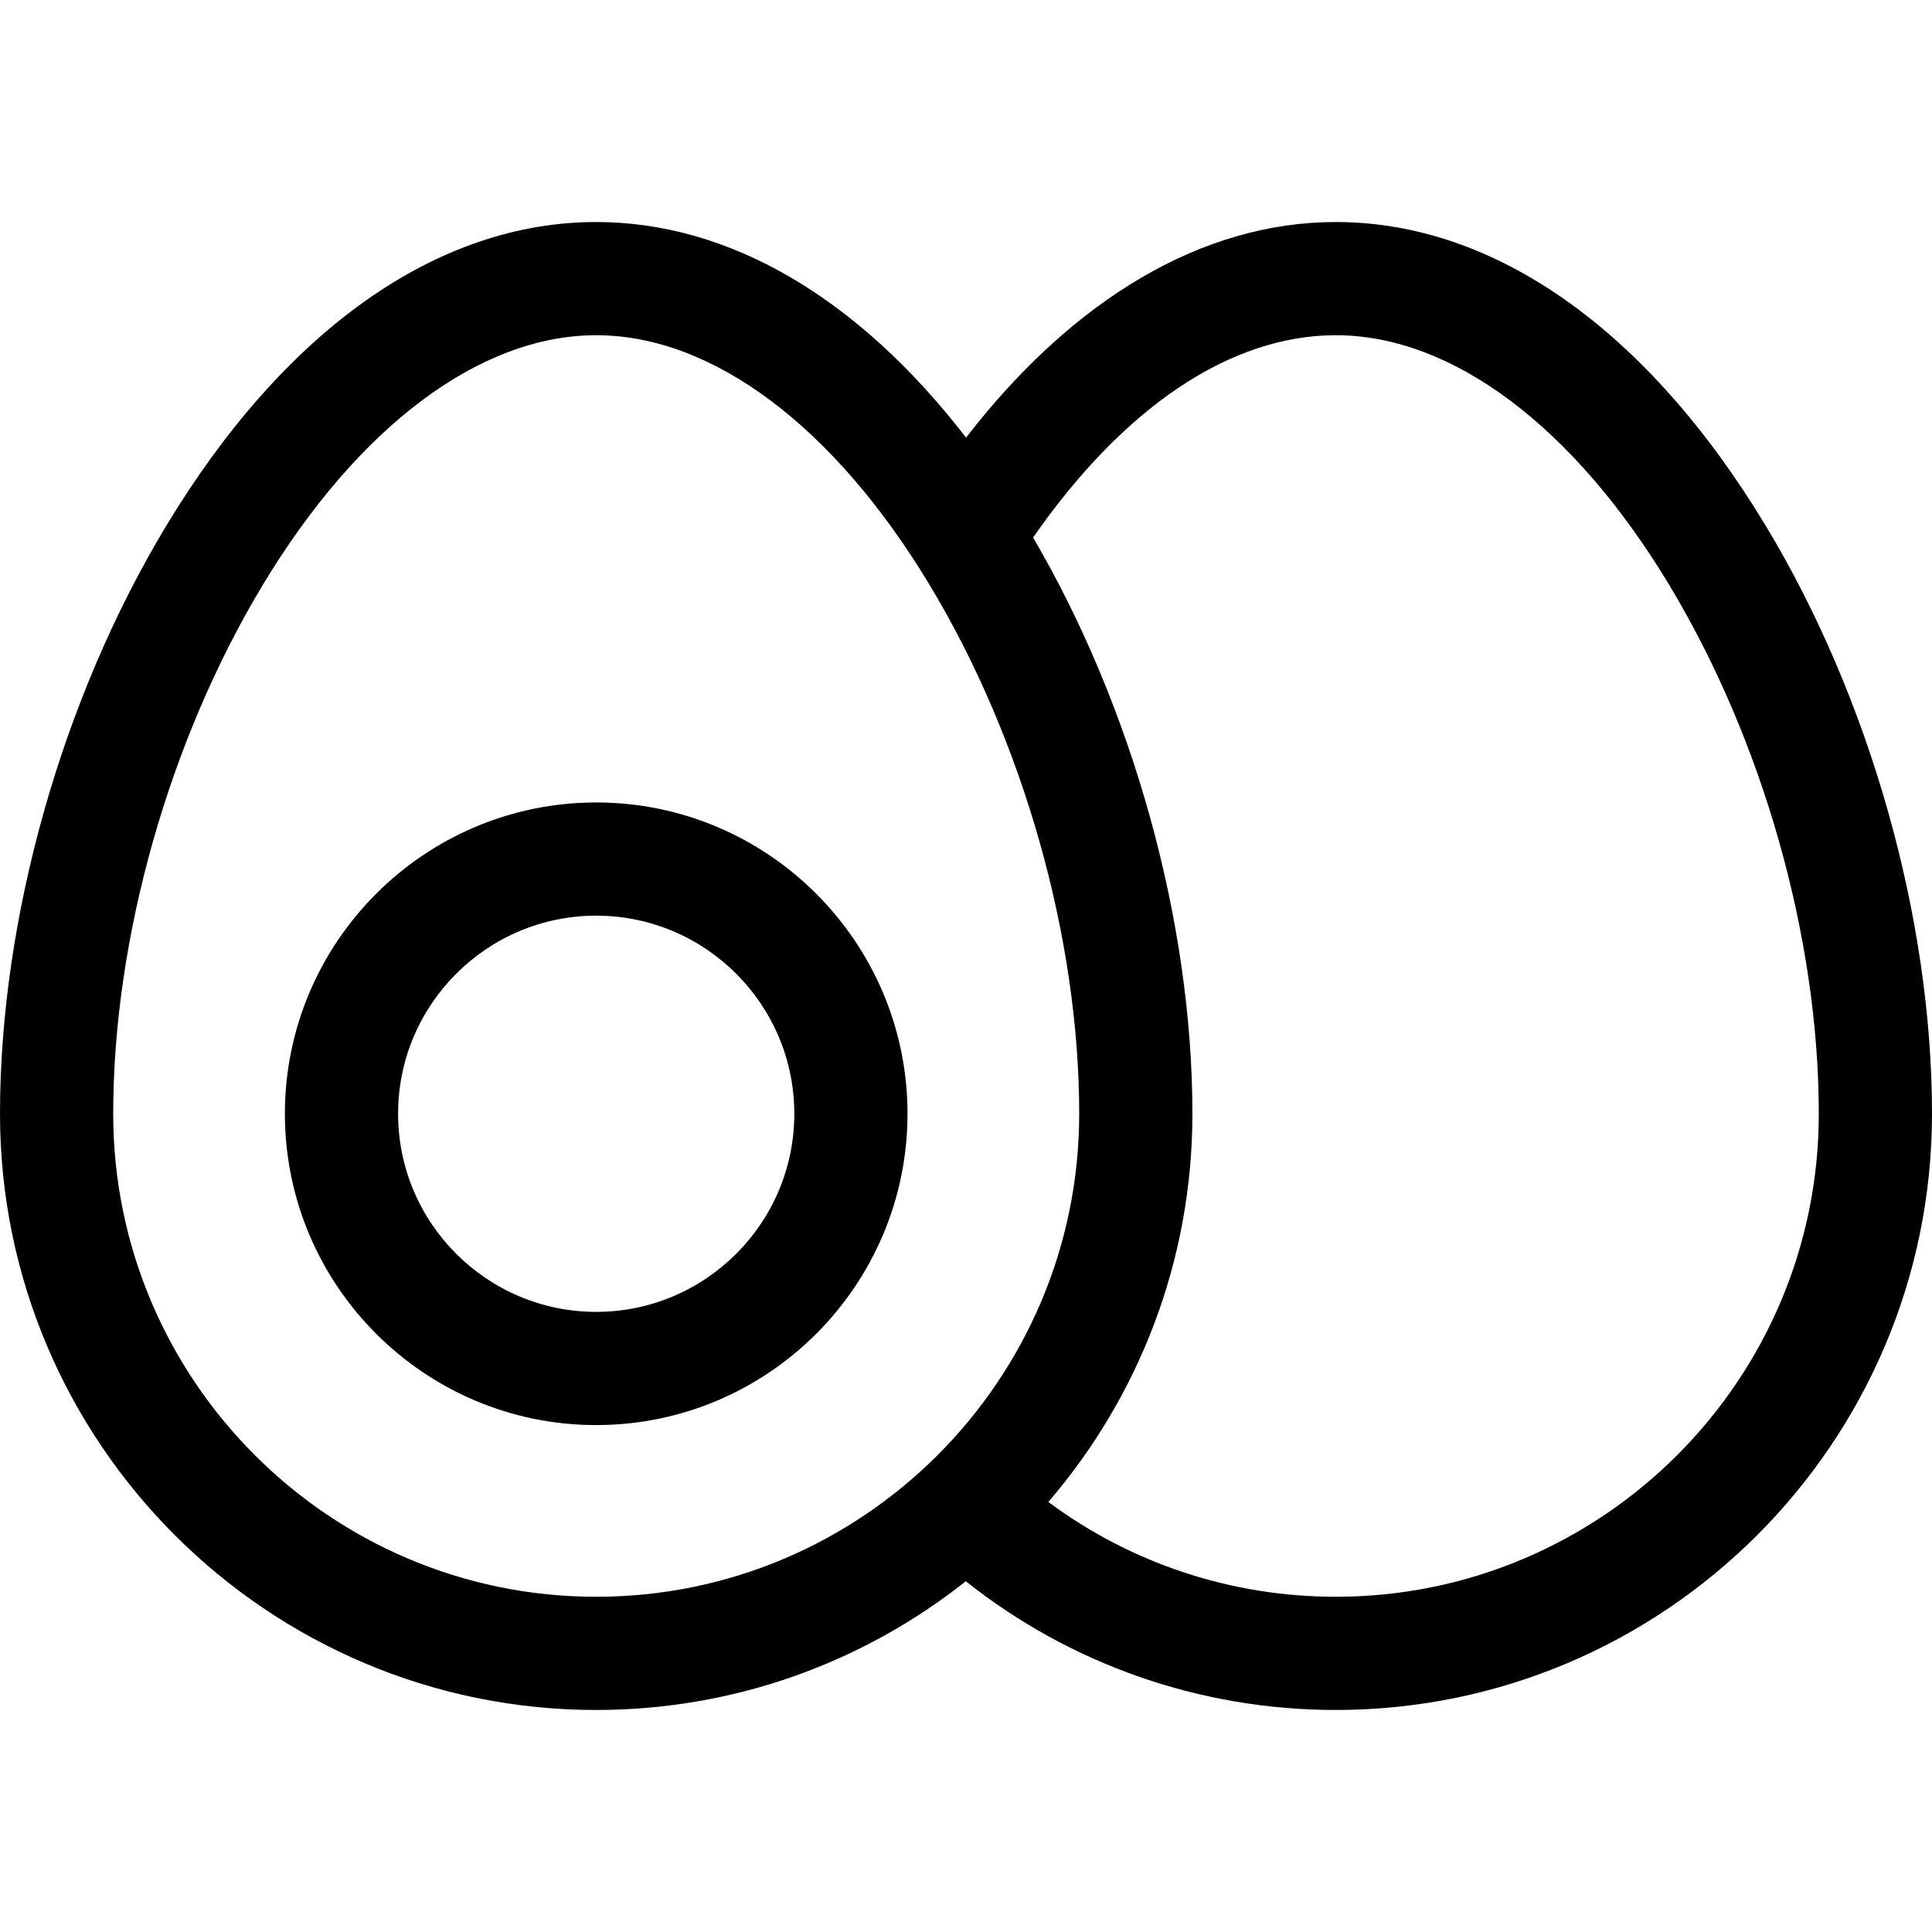 <svg id="Capa_1" enable-background="new 0 0 512 512" height="512" viewBox="0 0 512 512" width="512" xmlns="http://www.w3.org/2000/svg"><g><g><path d="m158 212.661c-45.491 0-82.5 37.009-82.5 82.5s37.009 82.5 82.5 82.5 82.5-37.009 82.5-82.5-37.009-82.5-82.5-82.5zm0 135c-28.949 0-52.5-23.551-52.5-52.5s23.551-52.5 52.5-52.5 52.5 23.551 52.5 52.5-23.551 52.5-52.5 52.5z"/><path d="m467.958 139.367c-31.347-51.929-71.817-80.528-113.958-80.528-35.132 0-69.369 20.125-97.985 57.137-28.578-37.051-62.709-57.137-98.015-57.137-42.141 0-82.611 28.599-113.958 80.528-27.578 45.686-44.042 103.926-44.042 155.794 0 87.122 70.878 158 158 158 36.965 0 71.001-12.764 97.945-34.11 27.837 22.079 62.171 34.11 98.055 34.11 87.122 0 158-70.878 158-158 0-51.868-16.464-110.108-44.042-155.794zm-437.958 155.794c0-46.637 14.851-99.082 39.726-140.29 25.331-41.964 57.505-66.032 88.274-66.032s62.943 24.067 88.274 66.031c24.875 41.209 39.726 93.654 39.726 140.291 0 70.58-57.42 128-128 128s-128-57.421-128-128zm324 128c-27.686 0-54.235-8.835-76.18-25.125 23.784-27.663 38.18-63.618 38.18-102.875 0-50.71-15.745-107.505-42.22-152.71 24.105-34.651 52.355-53.612 80.22-53.612 30.769 0 62.943 24.067 88.274 66.031 24.875 41.209 39.726 93.654 39.726 140.291 0 70.579-57.42 128-128 128z"/></g></g></svg>